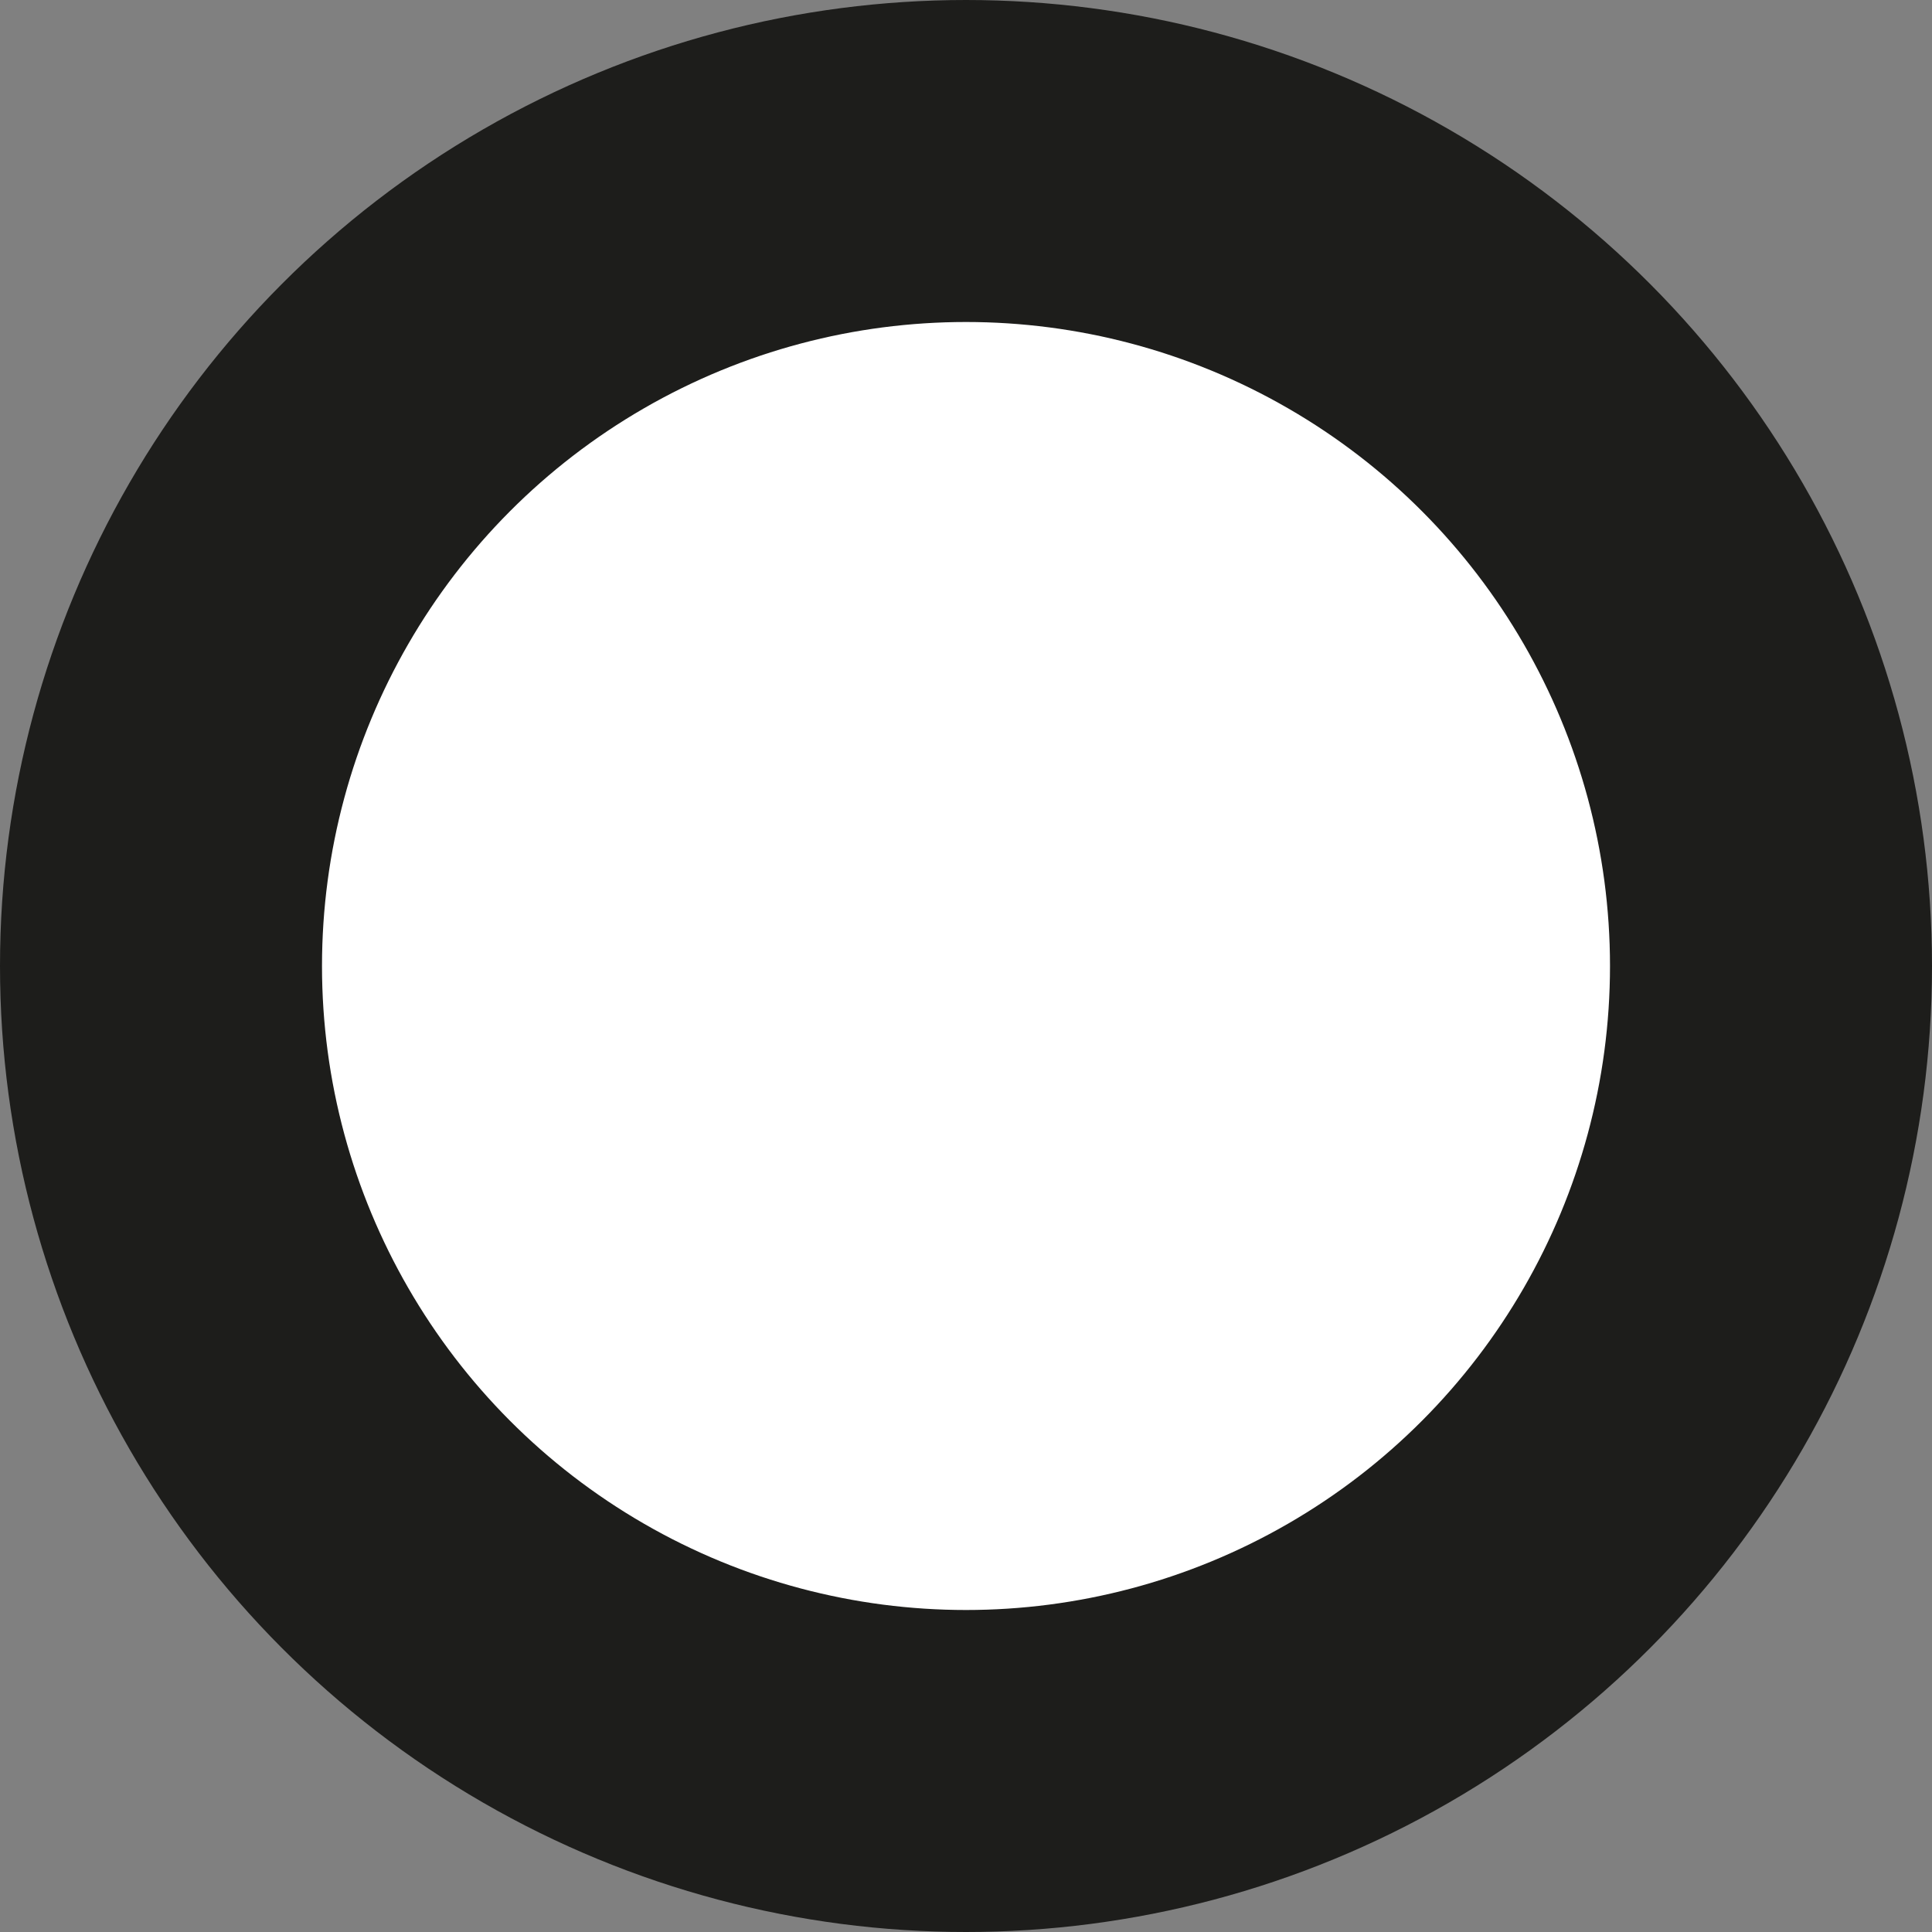 <svg id="Layer_1" data-name="Layer 1" xmlns="http://www.w3.org/2000/svg" viewBox="0 0 6 6"><rect x="0" y="0" width="6" height="6" fill="#808080" stroke="none"/><defs><style>.cls-1{fill:#fff;stroke:#1d1d1b;stroke-miterlimit:10;}</style></defs><circle class="cls-1" cx="3" cy="3" r="2.5"/></svg>